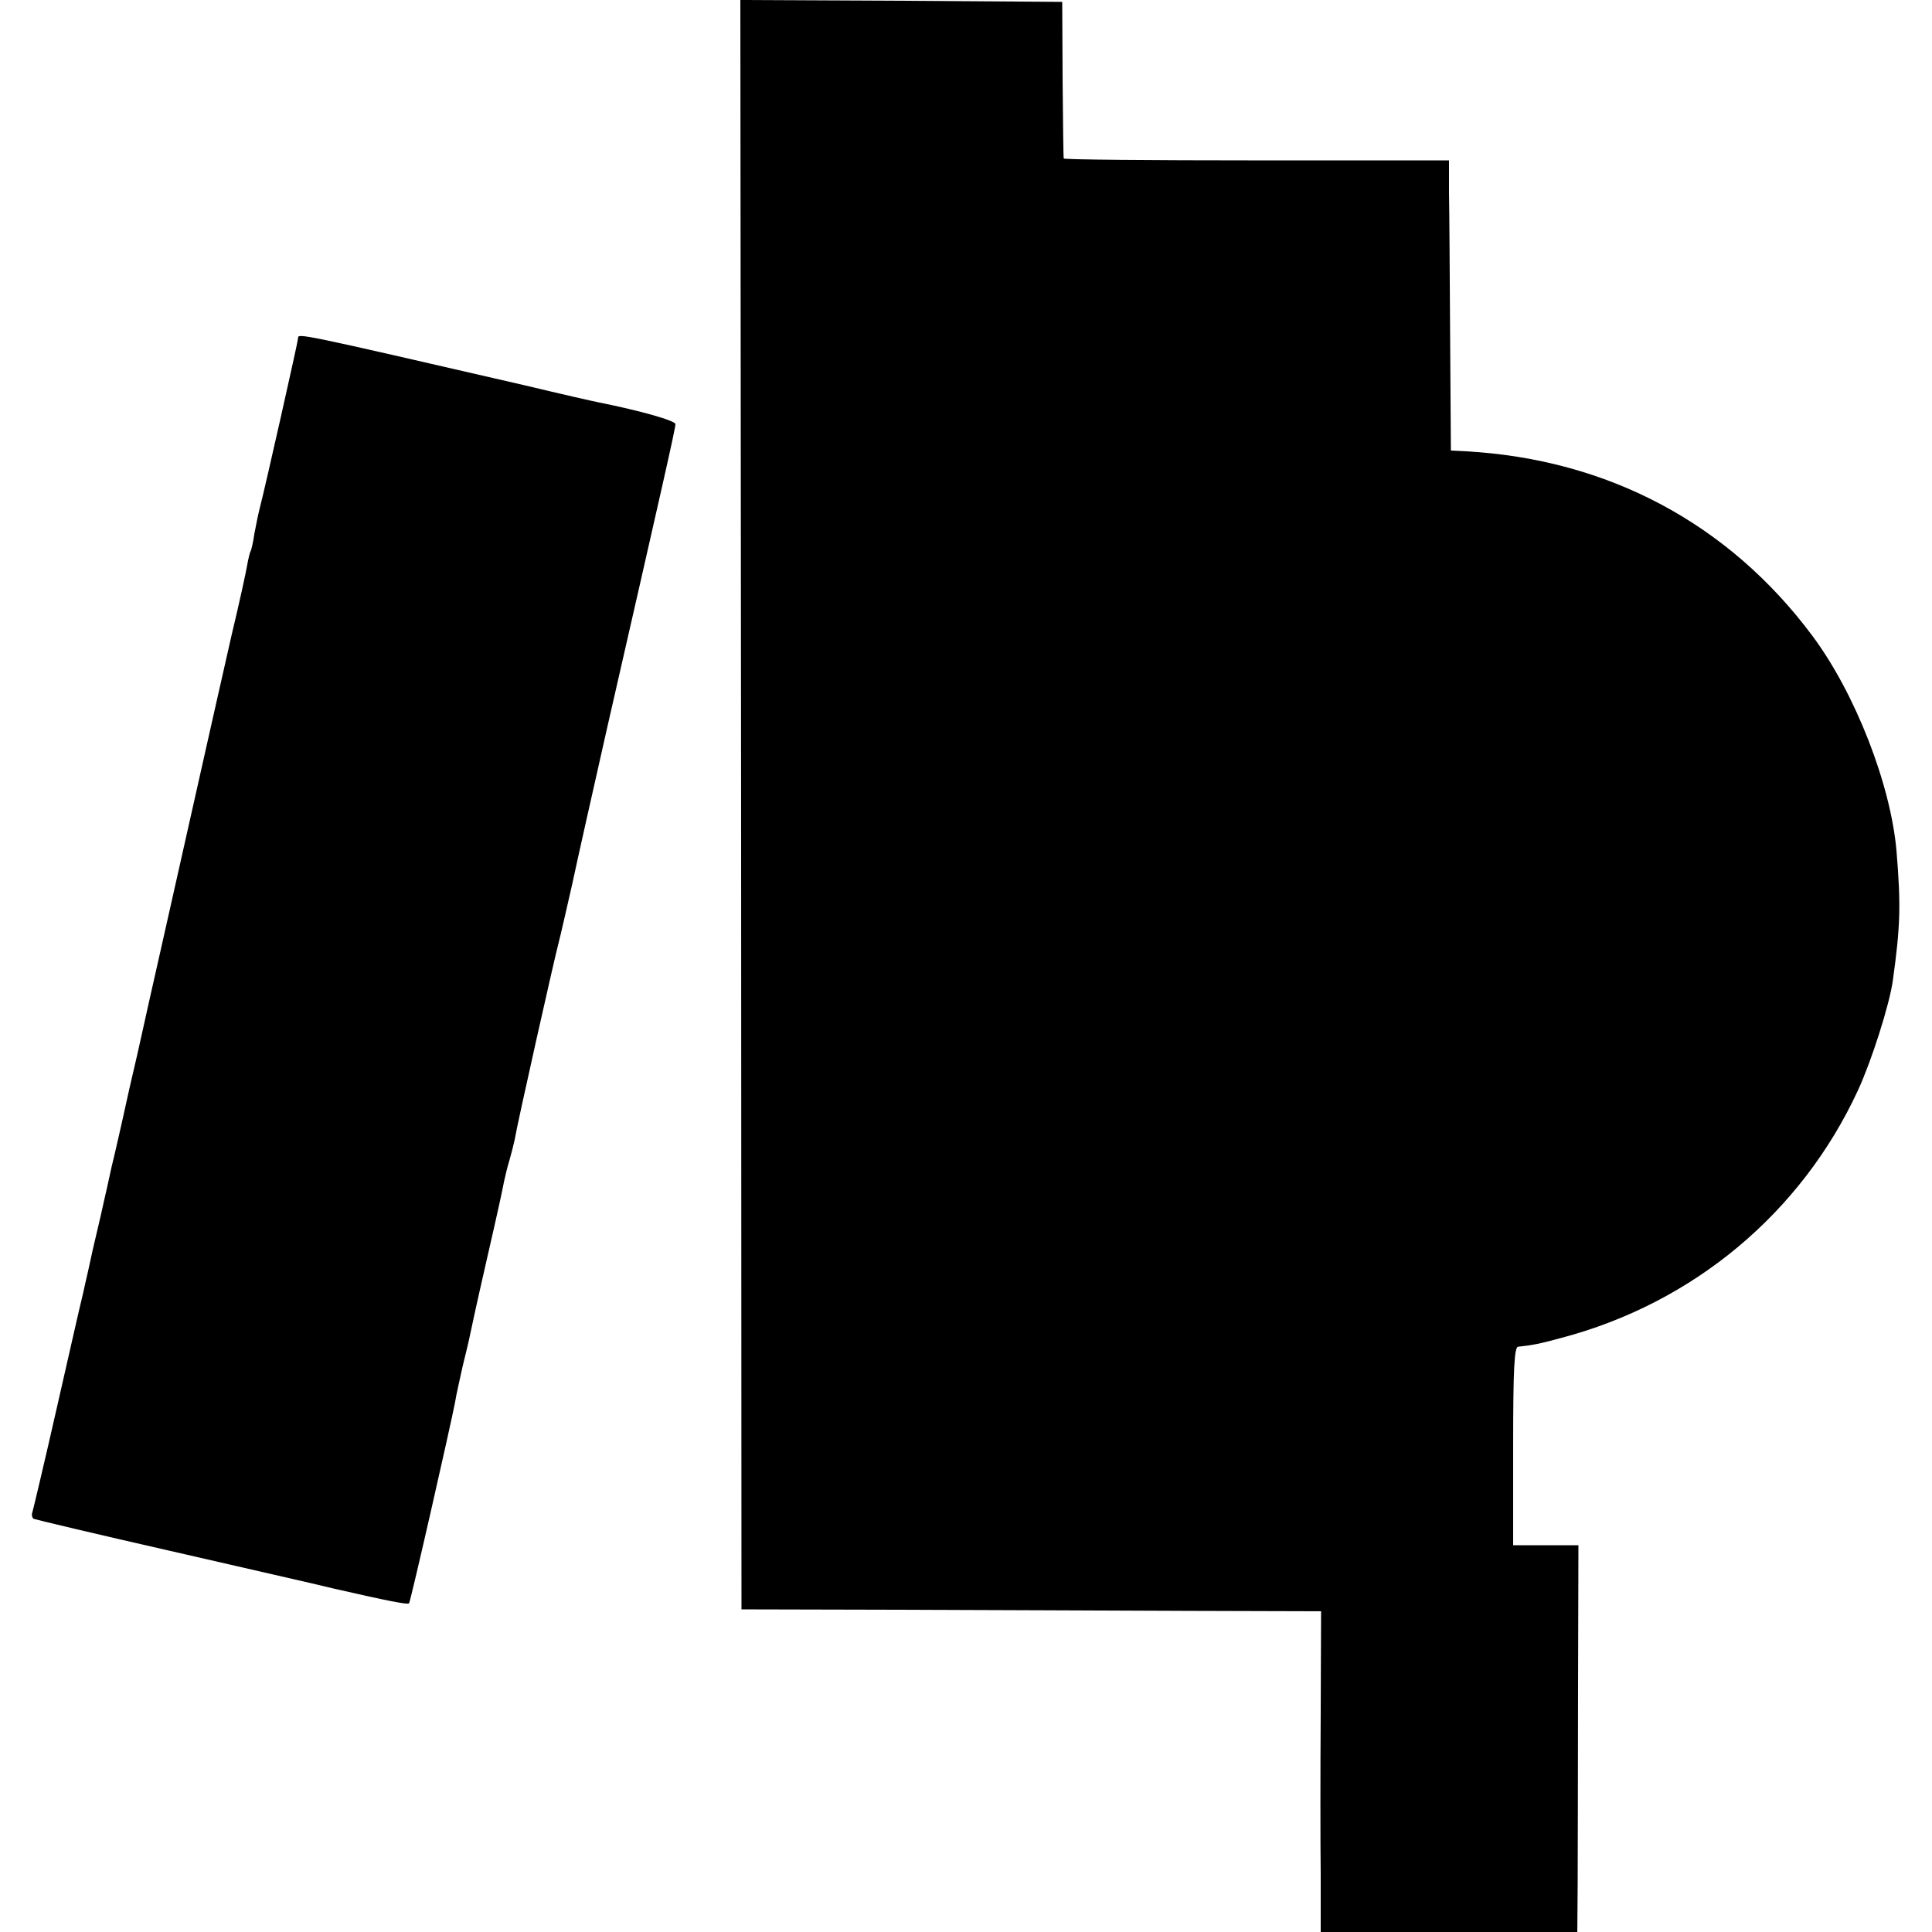 <?xml version="1.0" standalone="no"?>
<!DOCTYPE svg PUBLIC "-//W3C//DTD SVG 20010904//EN"
 "http://www.w3.org/TR/2001/REC-SVG-20010904/DTD/svg10.dtd">
<svg version="1.0" xmlns="http://www.w3.org/2000/svg"
 width="512pt" height="512pt" viewBox="0 0 512 512"
 preserveAspectRatio="xMidYMid meet">
<g transform="translate(0,512) scale(0.1,-0.1)"
fill="#000000" stroke="none">
<path d="M1964 2988 l1 -2133 420 -1 c231 -1 577 -2 768 -3 l348 -1 -1 -272
c-1 -150 -1 -342 0 -425 l0 -153 340 0 340 0 1 128 c0 70 1 300 1 512 l1 385
-86 0 -87 0 0 263 c0 202 3 262 13 263 38 4 58 8 113 23 351 92 638 332 788
657 36 78 83 226 92 289 20 144 22 199 10 344 -15 176 -109 418 -223 571 -222
298 -542 468 -918 489 l-40 2 -2 299 c-1 165 -2 338 -3 385 l0 85 -510 0
c-280 0 -510 2 -511 5 -1 3 -2 97 -3 210 l-1 205 -426 3 -427 2 2 -2132z"/>
<path d="M790 4224 c0 -8 -89 -403 -100 -444 -5 -19 -12 -53 -16 -75 -3 -22
-8 -43 -10 -46 -2 -3 -6 -20 -9 -37 -3 -18 -21 -101 -41 -184 -19 -84 -73
-322 -119 -528 -46 -206 -91 -404 -99 -440 -8 -36 -17 -76 -20 -90 -3 -14 -17
-77 -32 -140 -14 -63 -27 -122 -29 -130 -2 -8 -10 -45 -19 -81 -8 -37 -17 -78
-20 -90 -6 -28 -9 -41 -30 -130 -8 -37 -17 -78 -20 -90 -3 -13 -7 -33 -10 -44
-3 -11 -32 -139 -65 -284 -33 -146 -63 -271 -65 -278 -3 -7 -1 -15 3 -18 5 -2
168 -41 362 -85 195 -45 390 -89 434 -100 140 -32 195 -43 199 -39 4 4 111
475 122 533 2 15 12 58 20 95 9 36 18 74 20 85 2 10 19 89 39 176 41 179 44
195 51 230 3 14 9 39 14 55 5 17 11 41 14 55 7 43 106 483 116 520 5 19 21 89
36 155 14 66 57 257 95 425 141 617 179 784 179 796 0 9 -90 35 -205 58 -11 2
-99 22 -195 45 -603 139 -600 138 -600 125z"/>
</g>
</svg>
